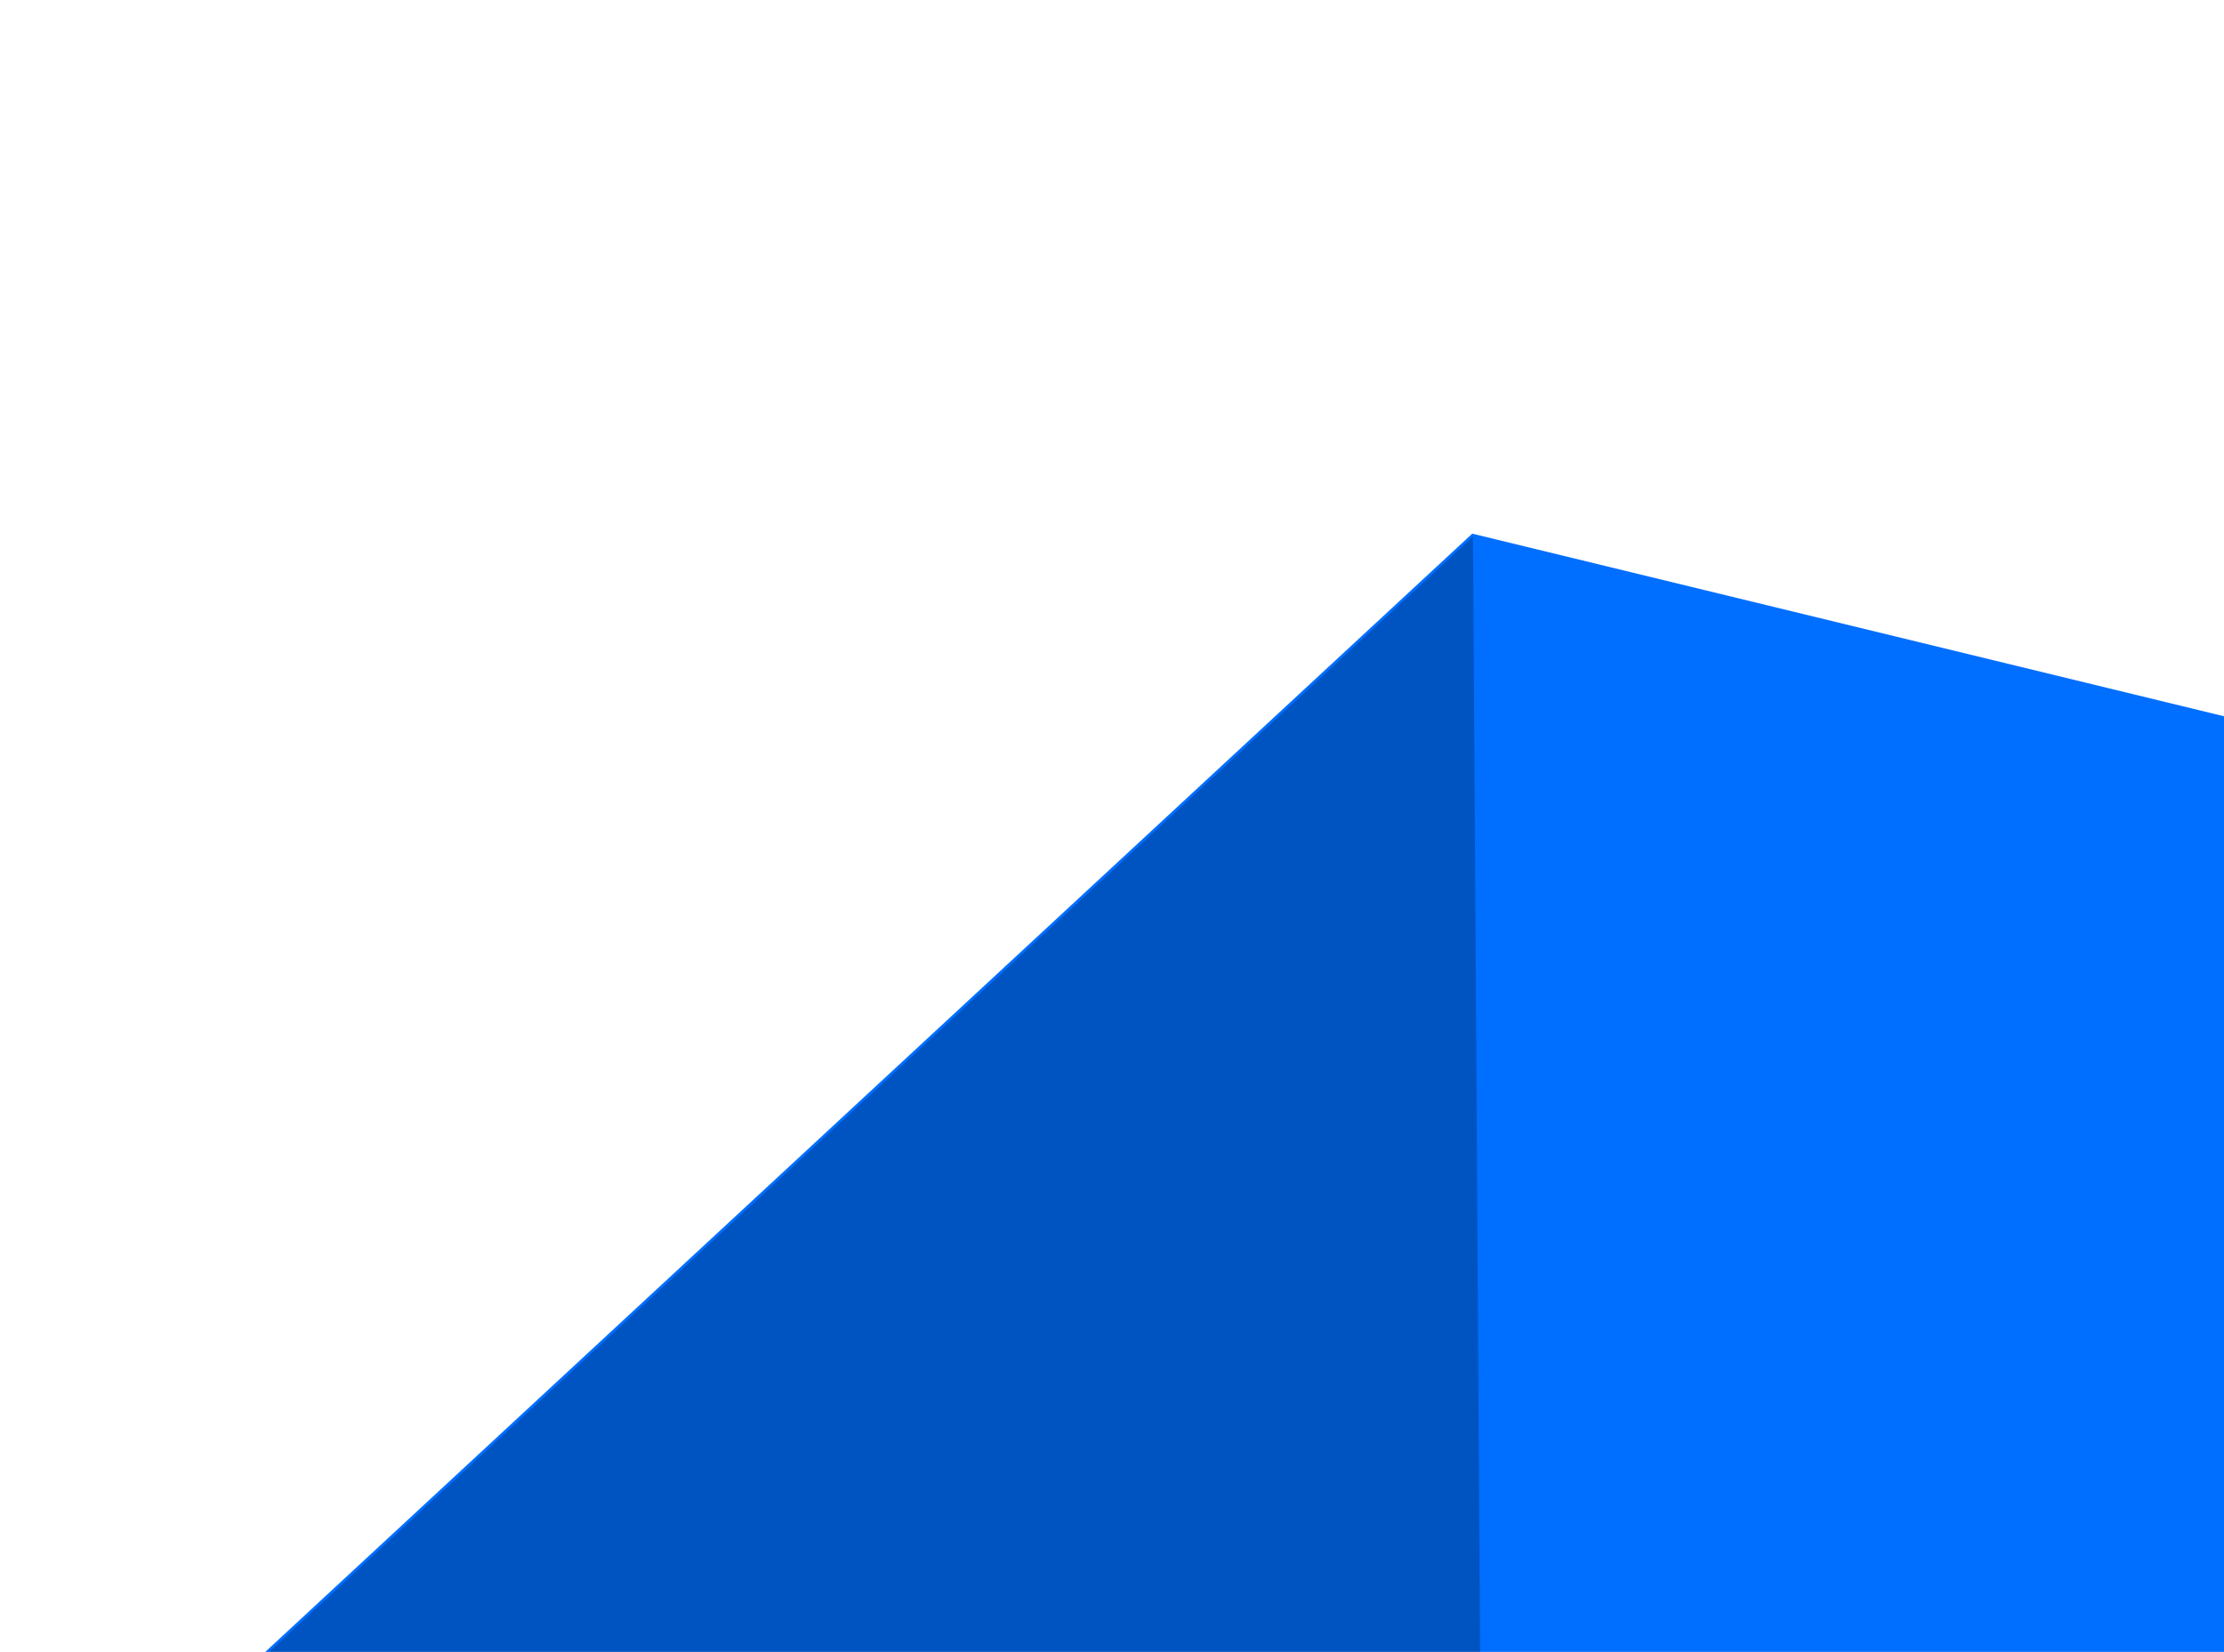 <svg xmlns="http://www.w3.org/2000/svg" xmlns:xlink="http://www.w3.org/1999/xlink" width="758" height="563" viewBox="0 0 758 563"><defs><clipPath id="a"><rect width="758" height="563" transform="translate(1164 6892)" fill="#fff" stroke="#707070" stroke-width="1"/></clipPath></defs><g transform="translate(-1164 -6892)" clip-path="url(#a)"><g transform="translate(0 1807)"><g transform="matrix(0.966, -0.259, 0.259, 0.966, -629.19, 488.096)"><path d="M519,9.47l912.42,498.74H-426.727Z" transform="translate(460 5200)" fill="#006eff"/><path d="M519,9.47,388.7,508.209H-426.727Z" transform="translate(460 5201)" fill="rgba(0,0,0,0.24)"/></g><g transform="matrix(0.966, -0.259, 0.259, 0.966, -629.19, 418.096)"><g transform="translate(460 5200)" fill="none"><path d="M519,9.47,752.9,137.324,627.081,606.9-195.773,386.413Z" stroke="none"/><path d="M 518.983 11.74 L -190.327 385.802 L 625.667 604.447 L 750.564 138.325 L 518.983 11.74 M 519 9.47 L 752.903 137.324 L 627.081 606.897 L -195.773 386.413 L 519 9.47 Z" stroke="none"/></g></g></g></g></svg>